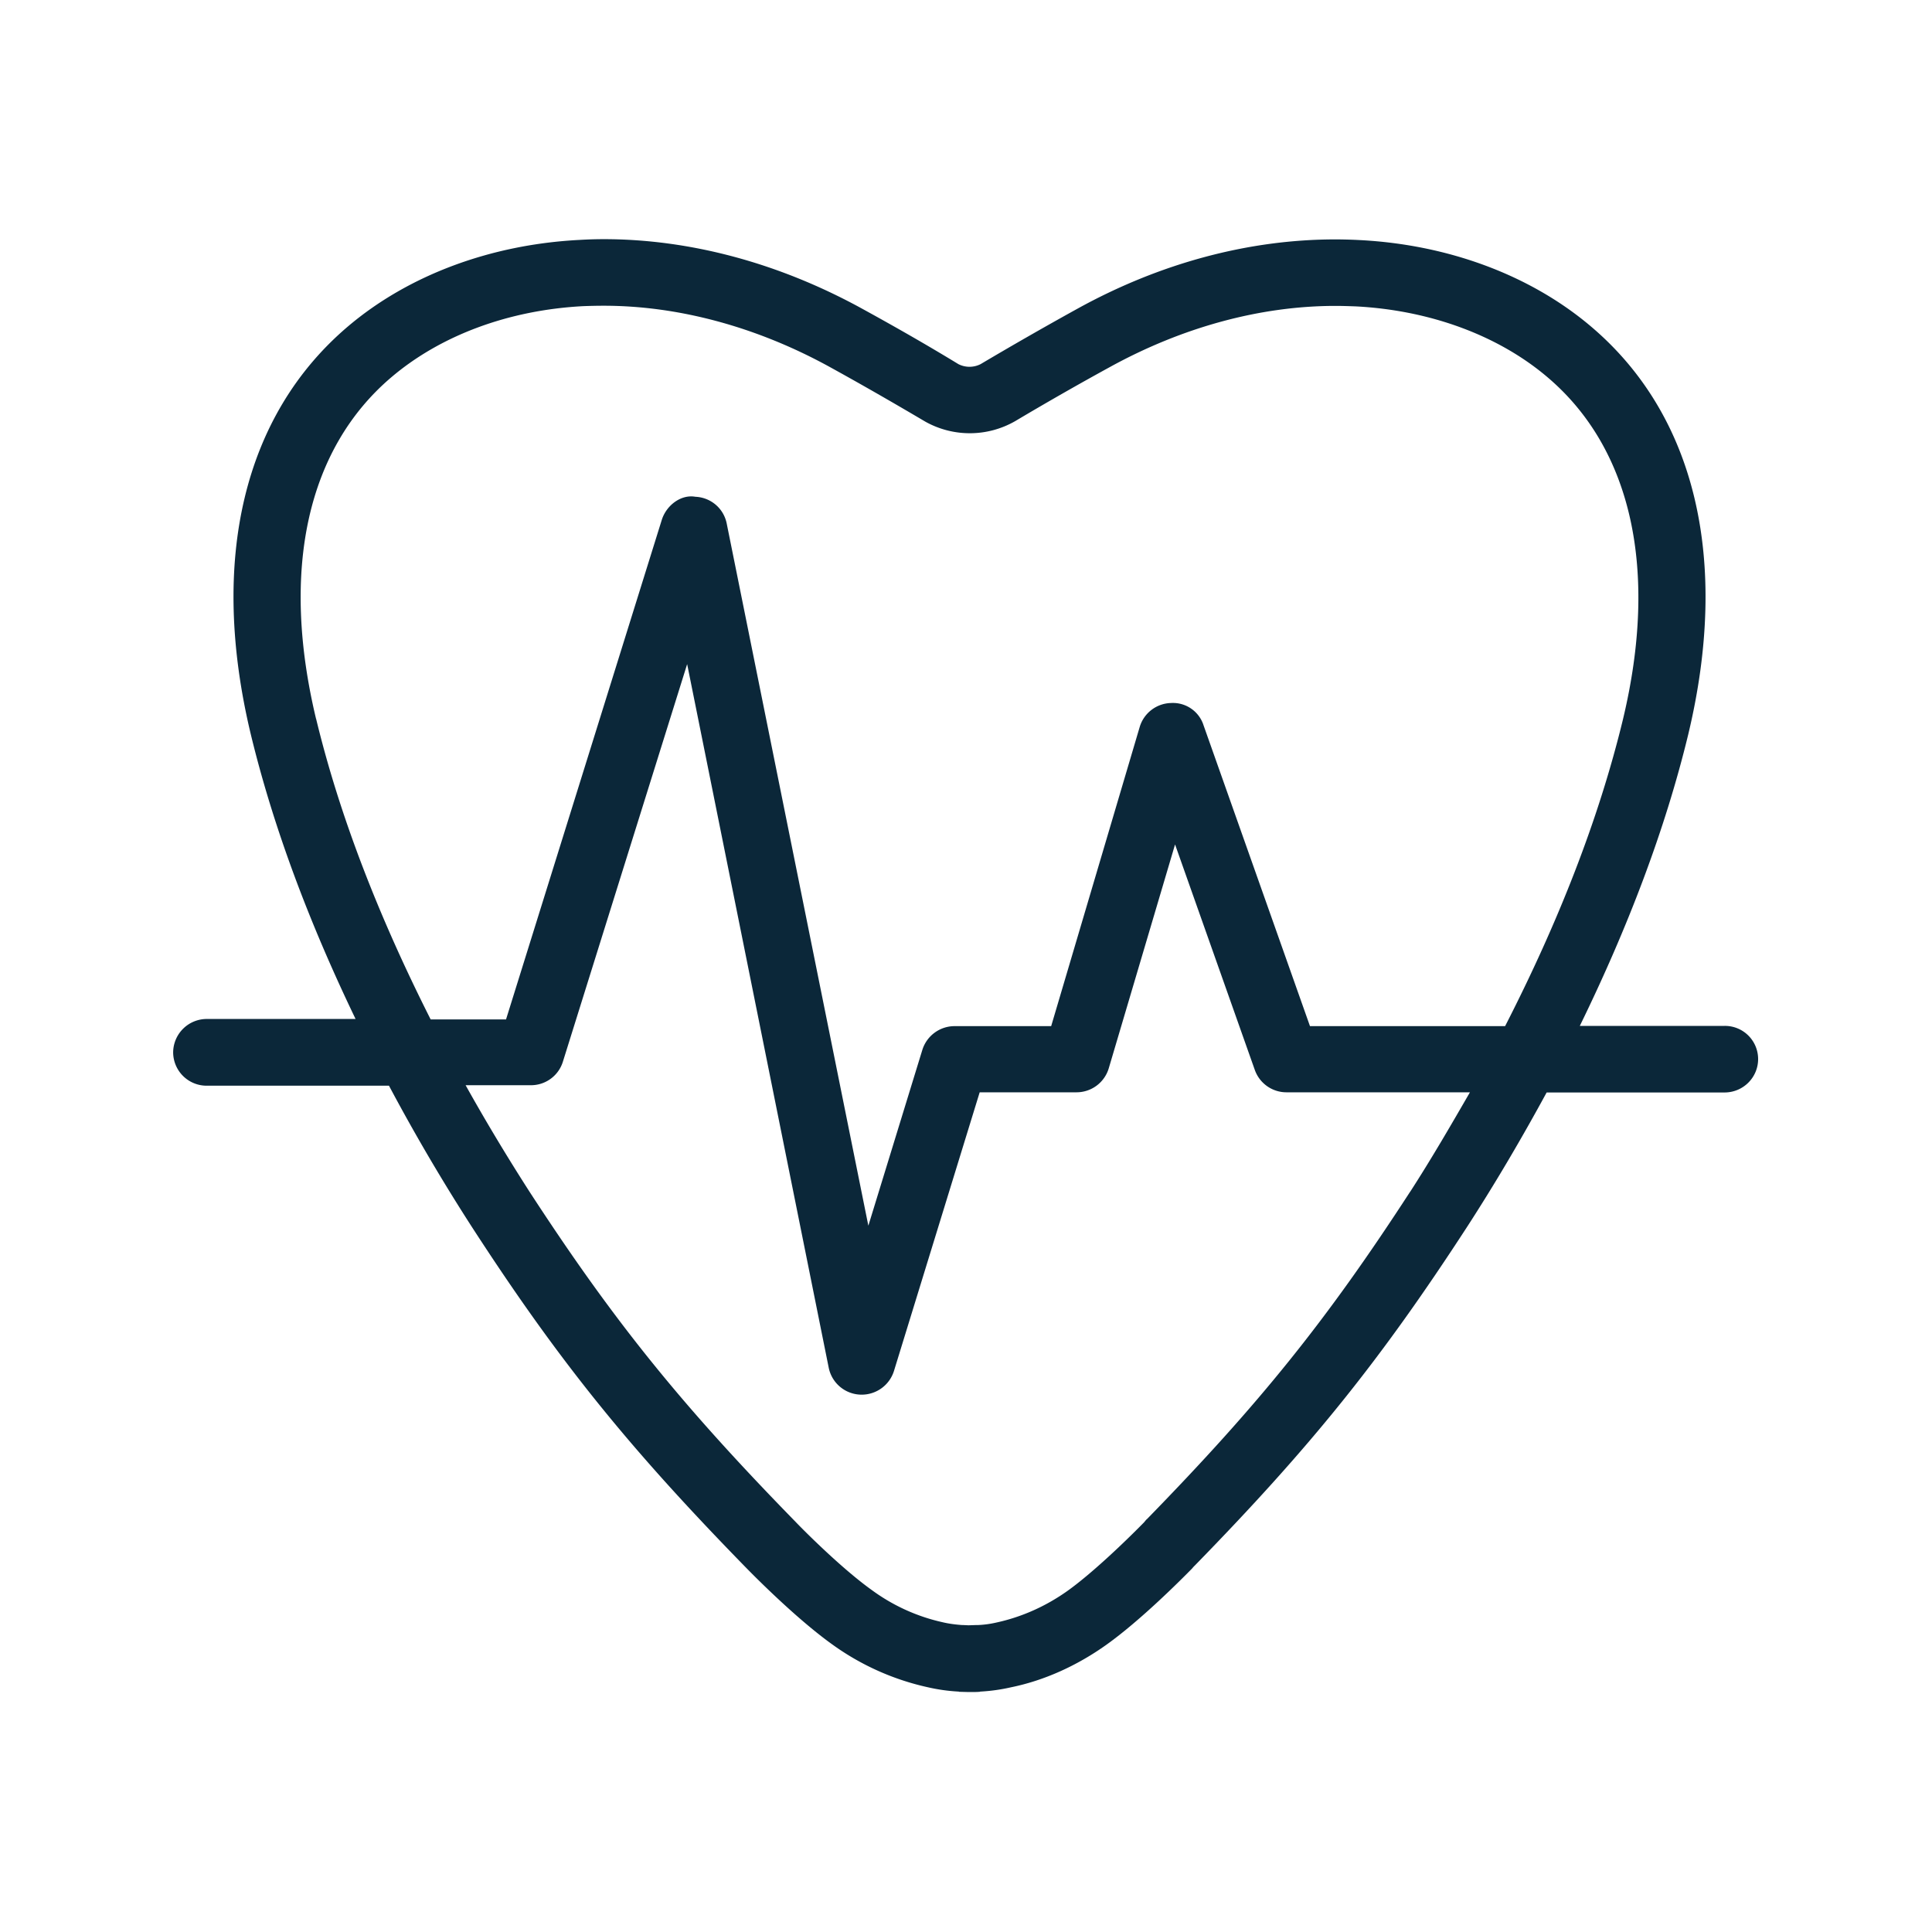 <svg xmlns="http://www.w3.org/2000/svg" width="24" height="24" fill="none"><path fill="#0B2739" d="M19.625 12.744h1.798a.412.412 0 0 1 .417.412c0 .23-.187.415-.417.415h-2.21c-.303.557-.63 1.117-.995 1.68-1.07 1.645-1.924 2.709-3.375 4.196a.38.38 0 0 0-.034.037c-.142.145-.64.644-1.064.947-.364.26-.773.445-1.185.529a2.242 2.242 0 0 1-.372.053h-.009l-.008.003c-.034.003-.07.003-.112.003h-.034l-.109-.003-.008-.003h-.009a2.242 2.242 0 0 1-.372-.053 3.206 3.206 0 0 1-1.185-.53c-.423-.302-.922-.8-1.065-.946-1.47-1.504-2.333-2.574-3.409-4.233a24.286 24.286 0 0 1-1.036-1.764H2.569a.416.416 0 0 1-.418-.415.418.418 0 0 1 .418-.414h1.848C3.84 11.46 3.395 10.277 3.115 9.12c-.518-2.163-.09-3.961 1.204-5.062.754-.641 1.779-1.022 2.885-1.078.099-.006.197-.009.295-.009 1.075 0 2.176.297 3.204.86.403.221.807.451 1.202.692a.304.304 0 0 0 .277 0 46.2 46.2 0 0 1 1.204-.689c1.026-.566 2.127-.86 3.202-.86.098 0 .2.003.297.008 1.11.056 2.135.44 2.885 1.079 1.294 1.1 1.72 2.899 1.202 5.062-.286 1.182-.748 2.395-1.347 3.621ZM3.927 8.93c.294 1.216.782 2.465 1.423 3.734h.936L8.22 6.461c.056-.182.238-.322.418-.29.19.008.35.142.389.33l1.76 8.725.671-2.185a.42.42 0 0 1 .4-.294h1.2l1.1-3.717a.417.417 0 0 1 .39-.297.399.399 0 0 1 .403.277l1.322 3.737h2.424c.663-1.294 1.165-2.574 1.465-3.815.442-1.849.109-3.356-.936-4.244-.61-.52-1.46-.834-2.384-.882-.084-.003-.168-.006-.252-.006-.933 0-1.9.264-2.798.757-.398.218-.79.442-1.182.675a1.132 1.132 0 0 1-1.115.006c-.437-.258-.82-.477-1.196-.684-.9-.493-1.869-.756-2.799-.756-.084 0-.168.002-.252.005-.927.048-1.773.362-2.386.883-1.048.89-1.378 2.397-.936 4.243Zm13.591 5.874c.266-.412.504-.823.742-1.235h-2.28a.417.417 0 0 1-.392-.277l-.991-2.802-.824 2.782a.418.418 0 0 1-.4.297H12.17l-1.065 3.462a.42.42 0 0 1-.4.294.417.417 0 0 1-.41-.333L8.536 8.25 6.992 13.19a.415.415 0 0 1-.398.291h-.81c.25.448.513.885.79 1.317 1.045 1.607 1.88 2.644 3.308 4.106.093.098.575.583.953.852.26.19.557.325.87.395.082.02.166.03.247.036h.014l.065.003.092-.003h.023c.078-.003.156-.014.226-.03.317-.068.62-.203.891-.396.289-.207.681-.577.95-.851l.025-.031.008-.006c1.407-1.442 2.233-2.47 3.272-4.07Z"/></svg>